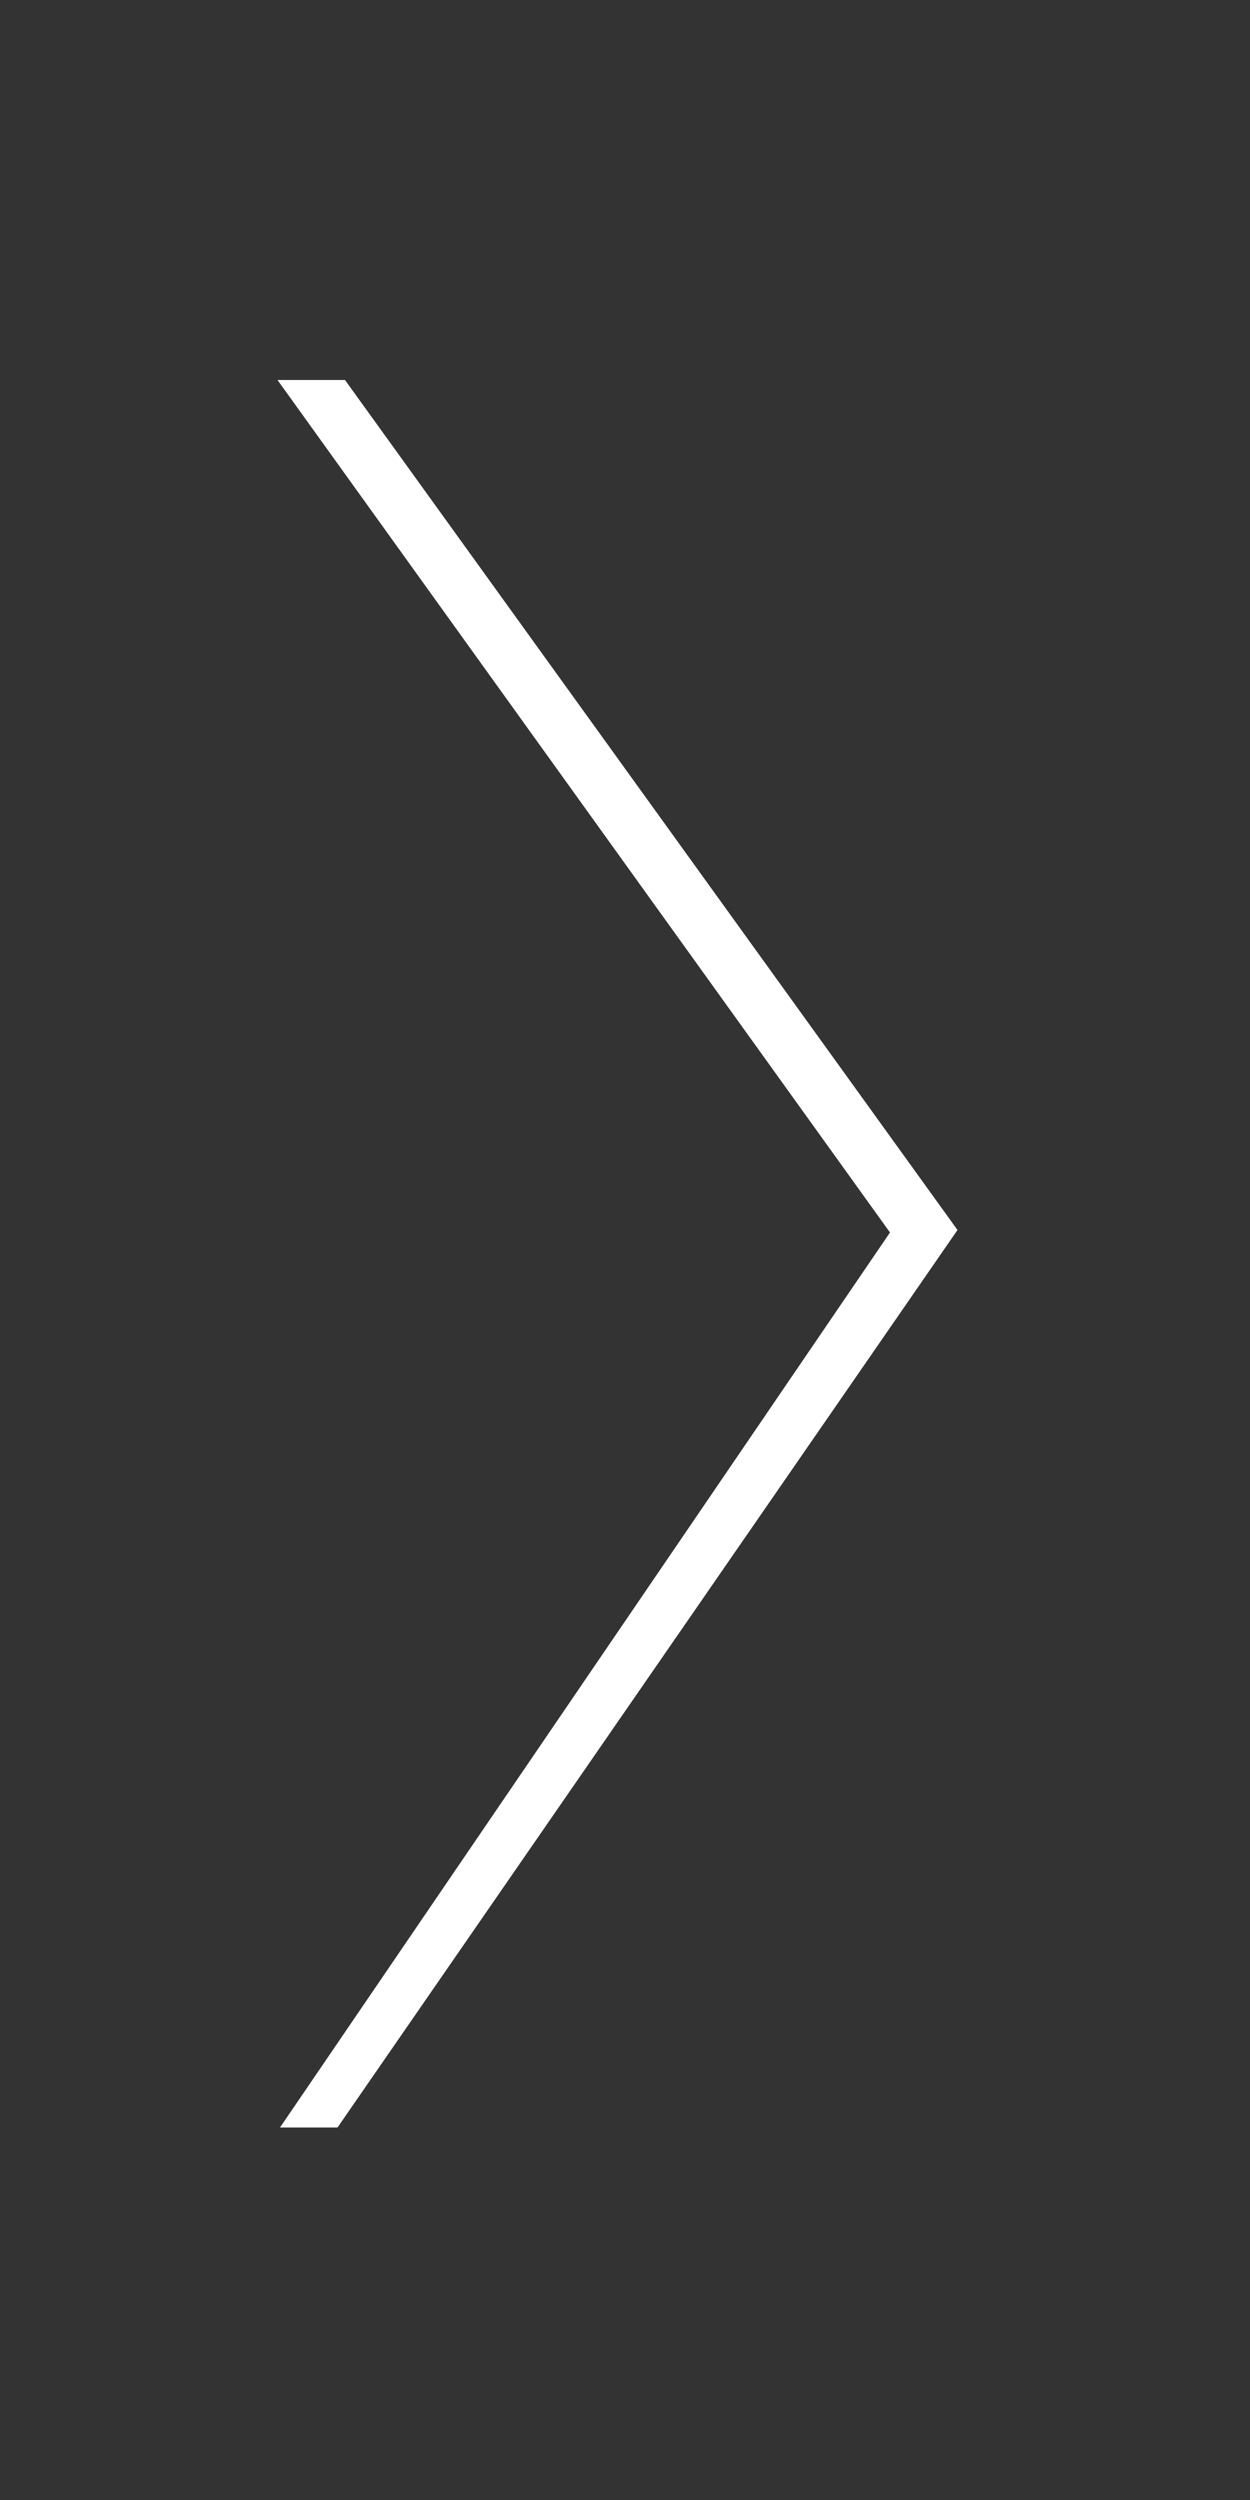 <svg xmlns="http://www.w3.org/2000/svg" xmlns:xlink="http://www.w3.org/1999/xlink" x="0px" y="0px"
viewBox="0 0 50 100">
<rect x="0" y="0" width="50" height="100" fill="#333333" stroke="none"/>
<style type="text/css">
.st0{fill:#FFFFFF;}
</style>
<path class="st0" d="M38.3,49.2l-24.5-34l-2.7,0l24.5,34.1L11.2,85.1h2.3L38.3,49.2z"/>
</svg>
